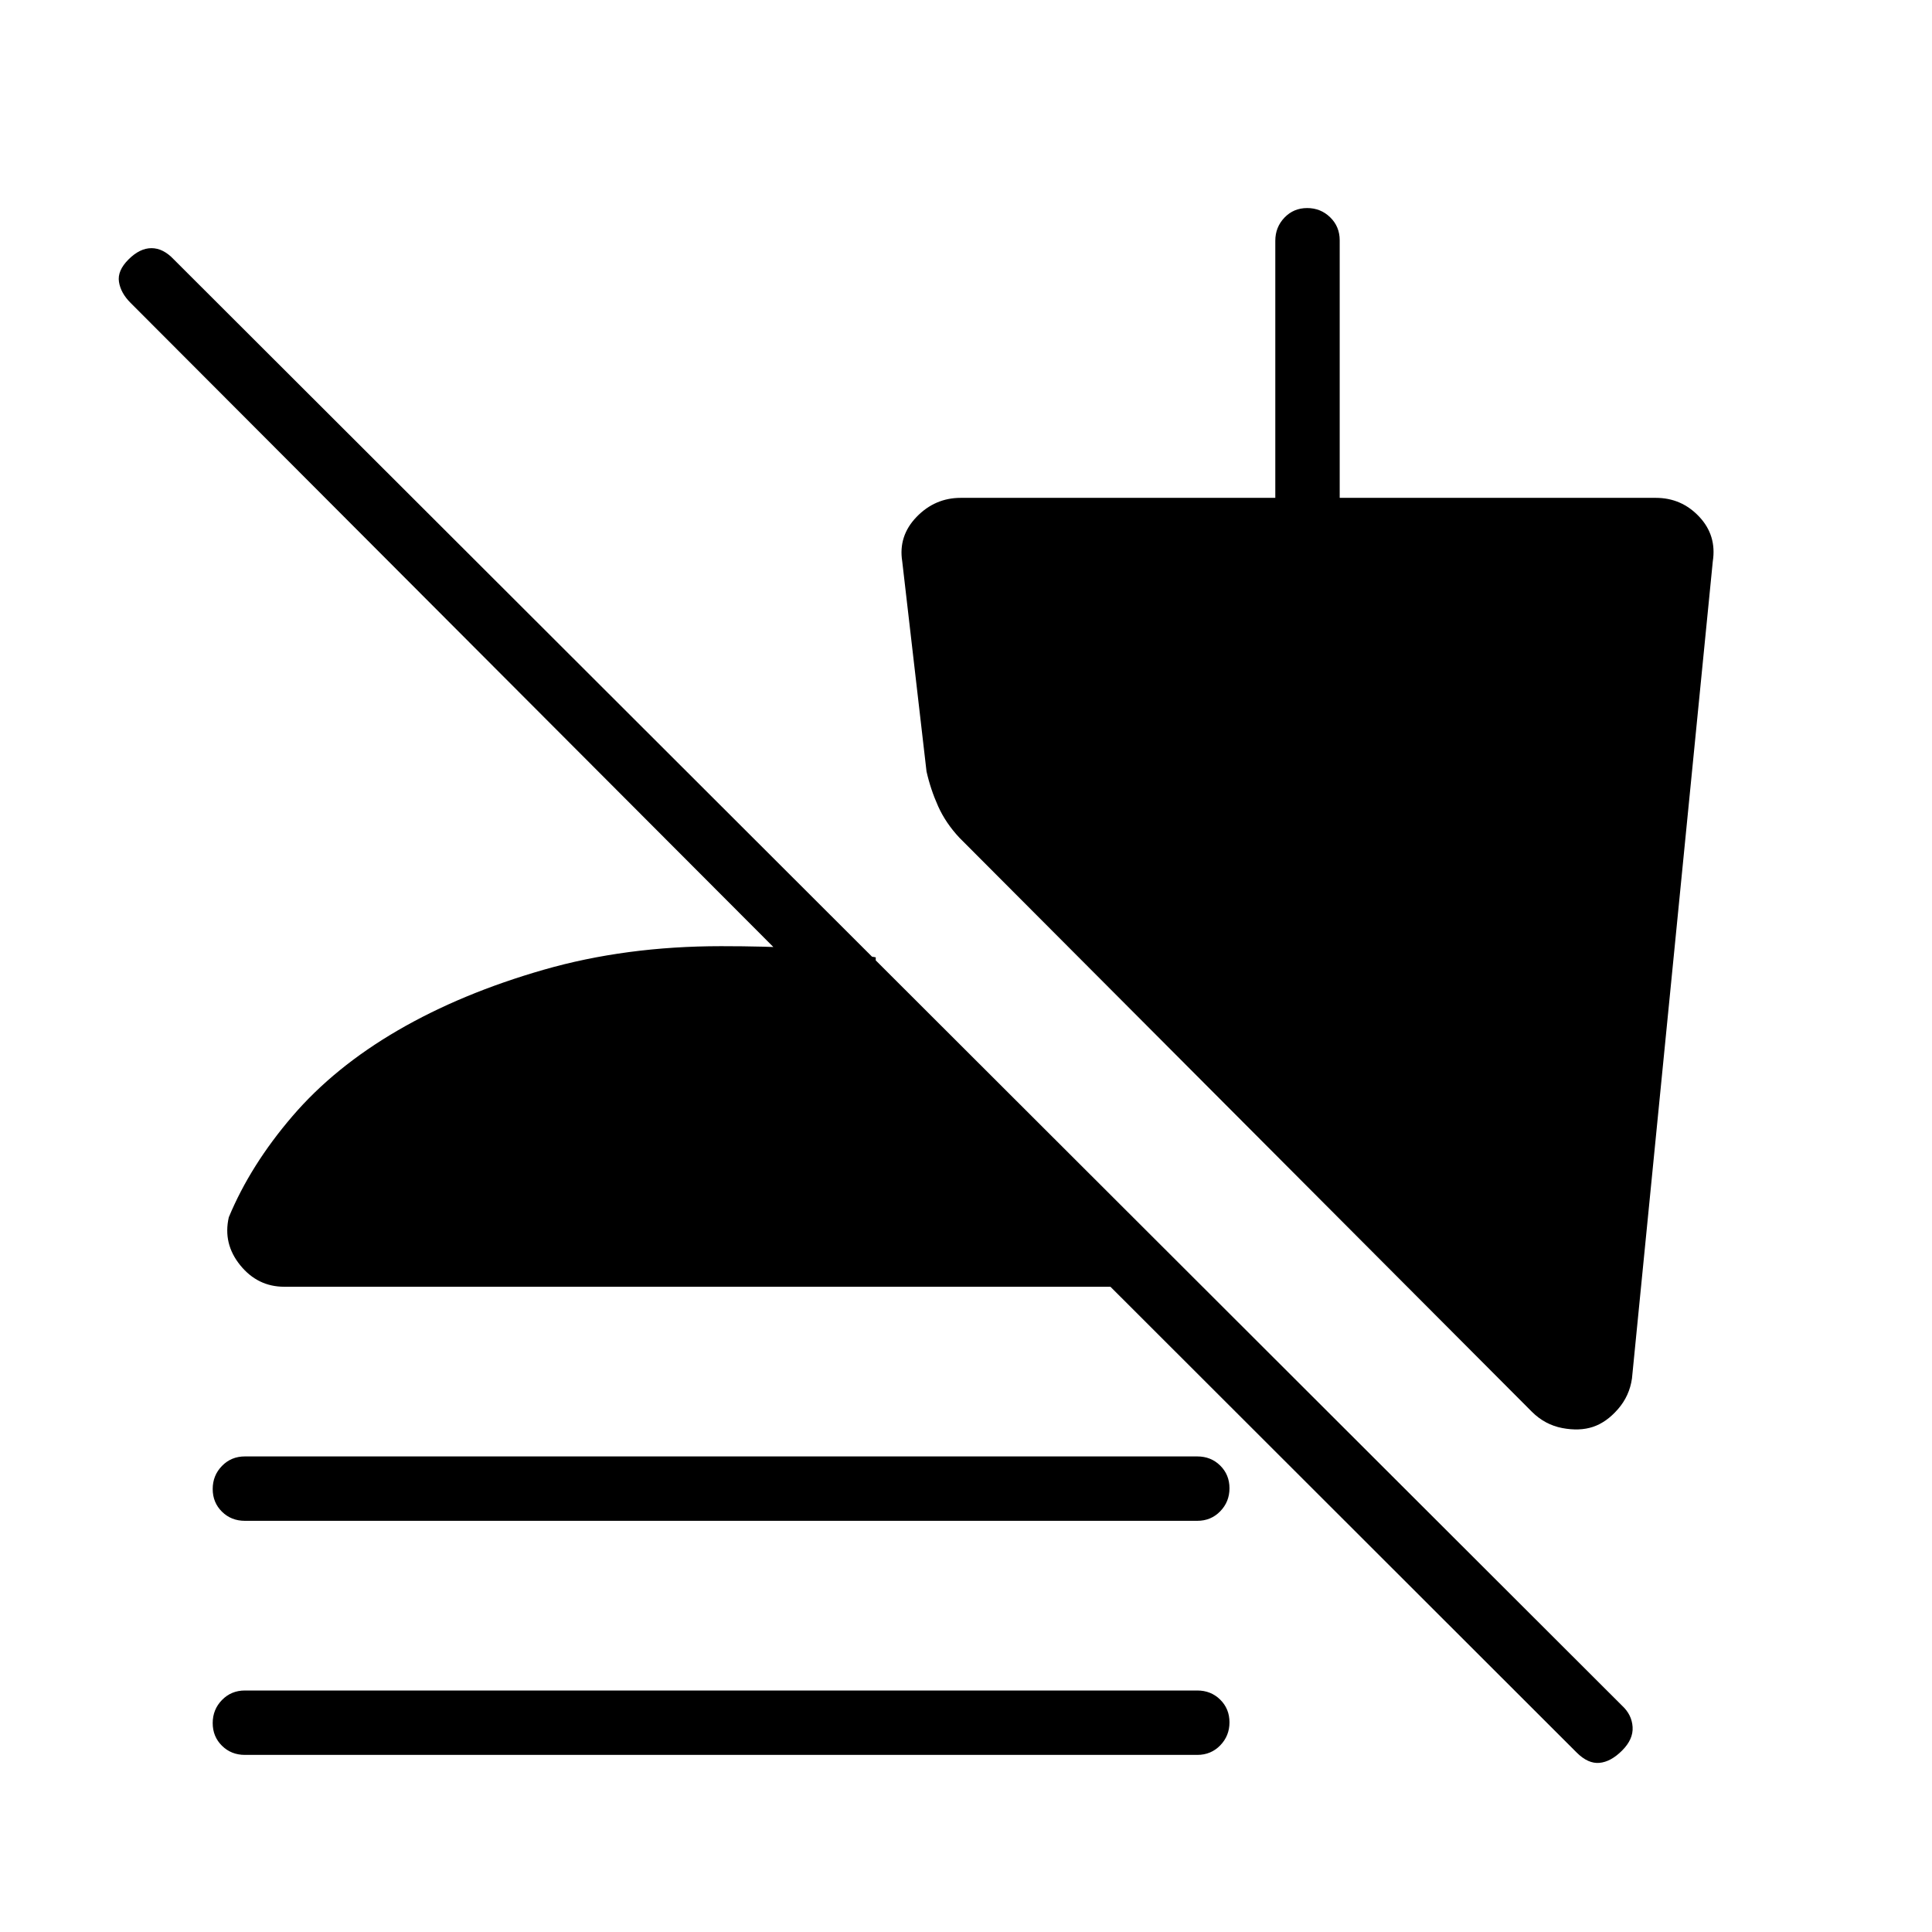 <svg xmlns="http://www.w3.org/2000/svg" height="20" viewBox="0 -960 960 960" width="20"><path d="M783.46-89.15 551.77-320.62H141.23q-13.19 0-21.86-10.69-8.68-10.69-5.68-23.84 10.77-25.93 31.62-50.23 20.84-24.31 52.42-42.66 31.58-18.35 72.36-30.08 40.79-11.73 88.22-11.73 21.92 0 39.69 1 17.77 1 37.15 4.54v45.85L64.85-809.54q-4.85-4.84-5.73-10.38-.89-5.54 4.73-11.16 5.61-5.61 11.43-5.61 5.82 0 11.1 5.61L806-112.46q4.85 4.48 5.23 10.59.39 6.1-5.23 11.72-5.62 5.61-11.27 6.11-5.65.5-11.27-5.11ZM121.69-204.31q-6.8 0-11.4-4.54-4.6-4.55-4.6-11.27 0-6.73 4.6-11.46t11.4-4.73h473.23q6.8 0 11.4 4.55 4.6 4.55 4.6 11.27t-4.6 11.45q-4.6 4.73-11.4 4.73H121.69Zm0 116.31q-6.8 0-11.4-4.55-4.6-4.54-4.6-11.27 0-6.72 4.6-11.45 4.6-4.73 11.4-4.73h473.23q6.8 0 11.4 4.55 4.6 4.54 4.6 11.27 0 6.72-4.6 11.45-4.6 4.73-11.4 4.73H121.69Zm669.85-163q-6.69 2.23-15.28.59-8.59-1.65-15.03-8.05L476.77-543.69q-6.85-7.3-10.62-15.69-3.77-8.39-5.77-17.31l-12.07-104.39q-2-12.61 7.13-22.07 9.14-9.47 21.94-9.47h156.31v-127.73q0-6.77 4.55-11.52t11.27-4.75q6.72 0 11.45 4.6 4.73 4.6 4.73 11.4v128h157.08q12.74 0 21.52 9.32 8.79 9.32 6.79 22.22l-40.16 406q-1.23 8.7-6.96 15.27-5.73 6.58-12.42 8.81Z"/></svg>